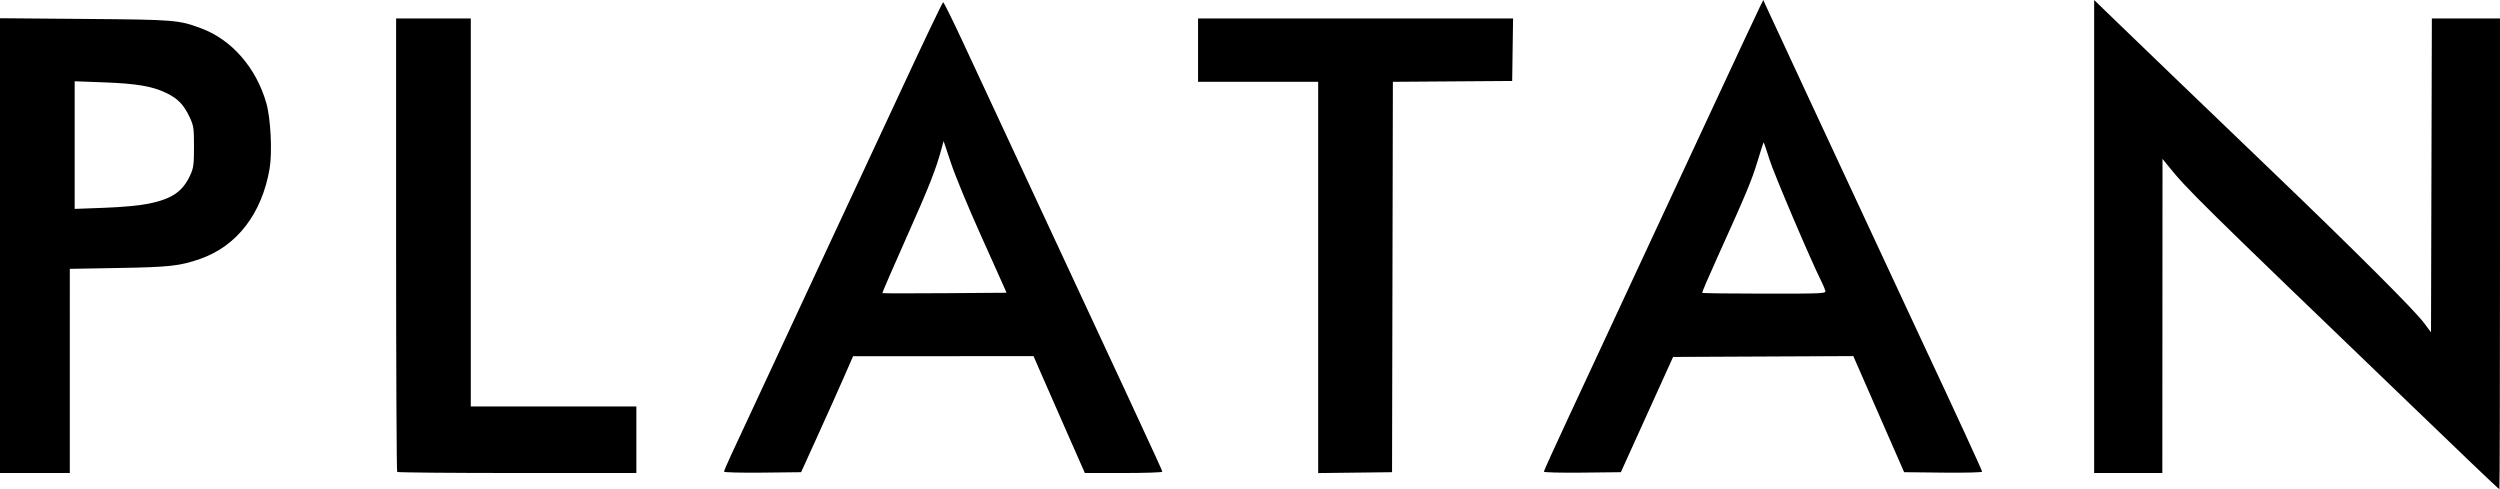 <svg id="PLATAN" width="500" height="97.849" viewBox="0 0 500 97.849" version="1.1" xml:space="preserve" xmlns:xlink="http://www.w3.org/1999/xlink" xmlns="http://www.w3.org/2000/svg" xmlns:svg="http://www.w3.org/2000/svg">
	<path id="PLATAN" style="fill:#000000;stroke:#000000;stroke-width:0" d="M 494.277,92.592 C 491.264,89.701 485.804,84.455 482.143,80.935 439.271,39.715 437.548,38.018 433.54,33.061 l -1.038,-1.284 -0.017,31.412 -0.017,31.412 h -6.818 -6.818 V 47.301 0 l 3.166,3.068 c 4.822,4.674 18.285,17.621 32.711,31.459 16.236,15.573 28.191,27.512 30.06,30.018 l 1.434,1.923 0.083,-31.387 0.083,-31.387 h 6.817 H 500 V 50.771 c 0,25.893 -0.055,47.078 -0.122,47.078 -0.067,0 -2.588,-2.366 -5.601,-5.257 z M 0,49.124 V 3.647 l 16.964,0.139 c 18.078,0.148 18.77,0.204 23.295,1.891 6.092,2.27 10.955,7.849 12.997,14.909 0.883,3.052 1.225,9.905 0.659,13.178 -1.556,8.986 -6.529,15.442 -13.871,18.011 -4.043,1.415 -6.081,1.643 -16.262,1.821 l -9.821,0.172 V 74.185 94.602 H 6.981 0 Z m 29.728,-8.389 c 4.686,-0.961 6.807,-2.416 8.324,-5.711 0.653,-1.42 0.747,-2.133 0.747,-5.682 0,-3.691 -0.076,-4.22 -0.841,-5.844 C 36.756,20.946 35.63,19.761 33.34,18.636 30.528,17.254 27.366,16.712 20.698,16.467 L 14.935,16.255 V 29.017 41.78 L 20.86,41.559 c 3.648,-0.136 7.056,-0.453 8.867,-0.824 z M 79.437,94.386 C 79.318,94.267 79.221,73.812 79.221,48.931 V 3.693 h 7.468 7.468 V 42.492 81.29 h 16.558 16.558 v 6.656 6.656 h -23.81 c -13.095,0 -23.907,-0.097 -24.026,-0.216 z m 65.368,-0.055 c 0,-0.156 0.64,-1.656 1.423,-3.334 11.895,-25.505 19.795,-42.464 21.308,-45.746 1.029,-2.232 2.665,-5.739 3.635,-7.792 0.97,-2.054 5.244,-11.222 9.498,-20.373 4.254,-9.152 7.839,-16.64 7.966,-16.64 0.127,0 1.848,3.47 3.824,7.711 35.553,76.298 40.01,85.898 40.01,86.187 0,0.142 -3.486,0.258 -7.747,0.258 h -7.747 l -3.758,-8.523 c -2.067,-4.688 -4.377,-9.947 -5.134,-11.688 l -1.376,-3.166 -18.045,0.01 -18.045,0.01 -1.878,4.292 c -1.033,2.361 -3.372,7.579 -5.198,11.597 l -3.32,7.305 -7.707,0.087 c -4.239,0.048 -7.707,-0.04 -7.707,-0.196 z m 56.049,-36.83 c -0.246,-0.576 -2.39,-5.358 -4.766,-10.626 -2.375,-5.268 -5.005,-11.623 -5.844,-14.123 l -1.525,-4.545 -0.394,1.461 c -1.134,4.203 -2.486,7.632 -7.003,17.757 -2.724,6.106 -4.908,11.146 -4.853,11.201 0.055,0.055 5.664,0.06 12.466,0.011 l 12.366,-0.089 z m 62.782,-2.016 V 16.355 H 251.624 239.611 V 10.024 3.693 h 31.501 31.501 l -0.088,6.25 -0.088,6.25 -11.931,0.085 -11.93,0.085 -0.083,39.038 -0.083,39.038 -7.386,0.087 -7.386,0.087 z m 45.13,38.853 c 0,-0.152 2.207,-5.013 4.906,-10.801 2.698,-5.789 5.38,-11.548 5.96,-12.798 0.58,-1.25 3.471,-7.459 6.424,-13.799 C 329.01,50.6 335.914,35.771 341.4,23.985 346.886,12.199 351.666,1.982 352.023,1.28 l 0.649,-1.277 0.409,0.952 c 0.225,0.524 3.951,8.55 8.281,17.835 4.33,9.286 10.862,23.312 14.516,31.169 3.654,7.857 7.569,16.258 8.701,18.669 6.347,13.527 11.851,25.468 11.851,25.709 0,0.152 -3.51,0.237 -7.8,0.189 l -7.8,-0.087 -5.084,-11.61 -5.084,-11.61 -18.022,0.084 -18.022,0.084 -5.223,11.526 -5.223,11.526 -7.701,0.087 c -4.236,0.048 -7.701,-0.037 -7.701,-0.189 z m 56.285,-36.261 c -0.11,-0.357 -0.456,-1.161 -0.768,-1.786 -2.207,-4.416 -9.515,-21.585 -10.398,-24.427 -0.595,-1.917 -1.122,-3.446 -1.17,-3.397 -0.048,0.048 -0.597,1.766 -1.218,3.817 -1.155,3.81 -2.254,6.441 -7.926,18.975 -1.778,3.929 -3.191,7.216 -3.141,7.305 0.05,0.089 5.655,0.162 12.456,0.162 12.215,0 12.362,-0.008 12.165,-0.649 z" />
</svg>
